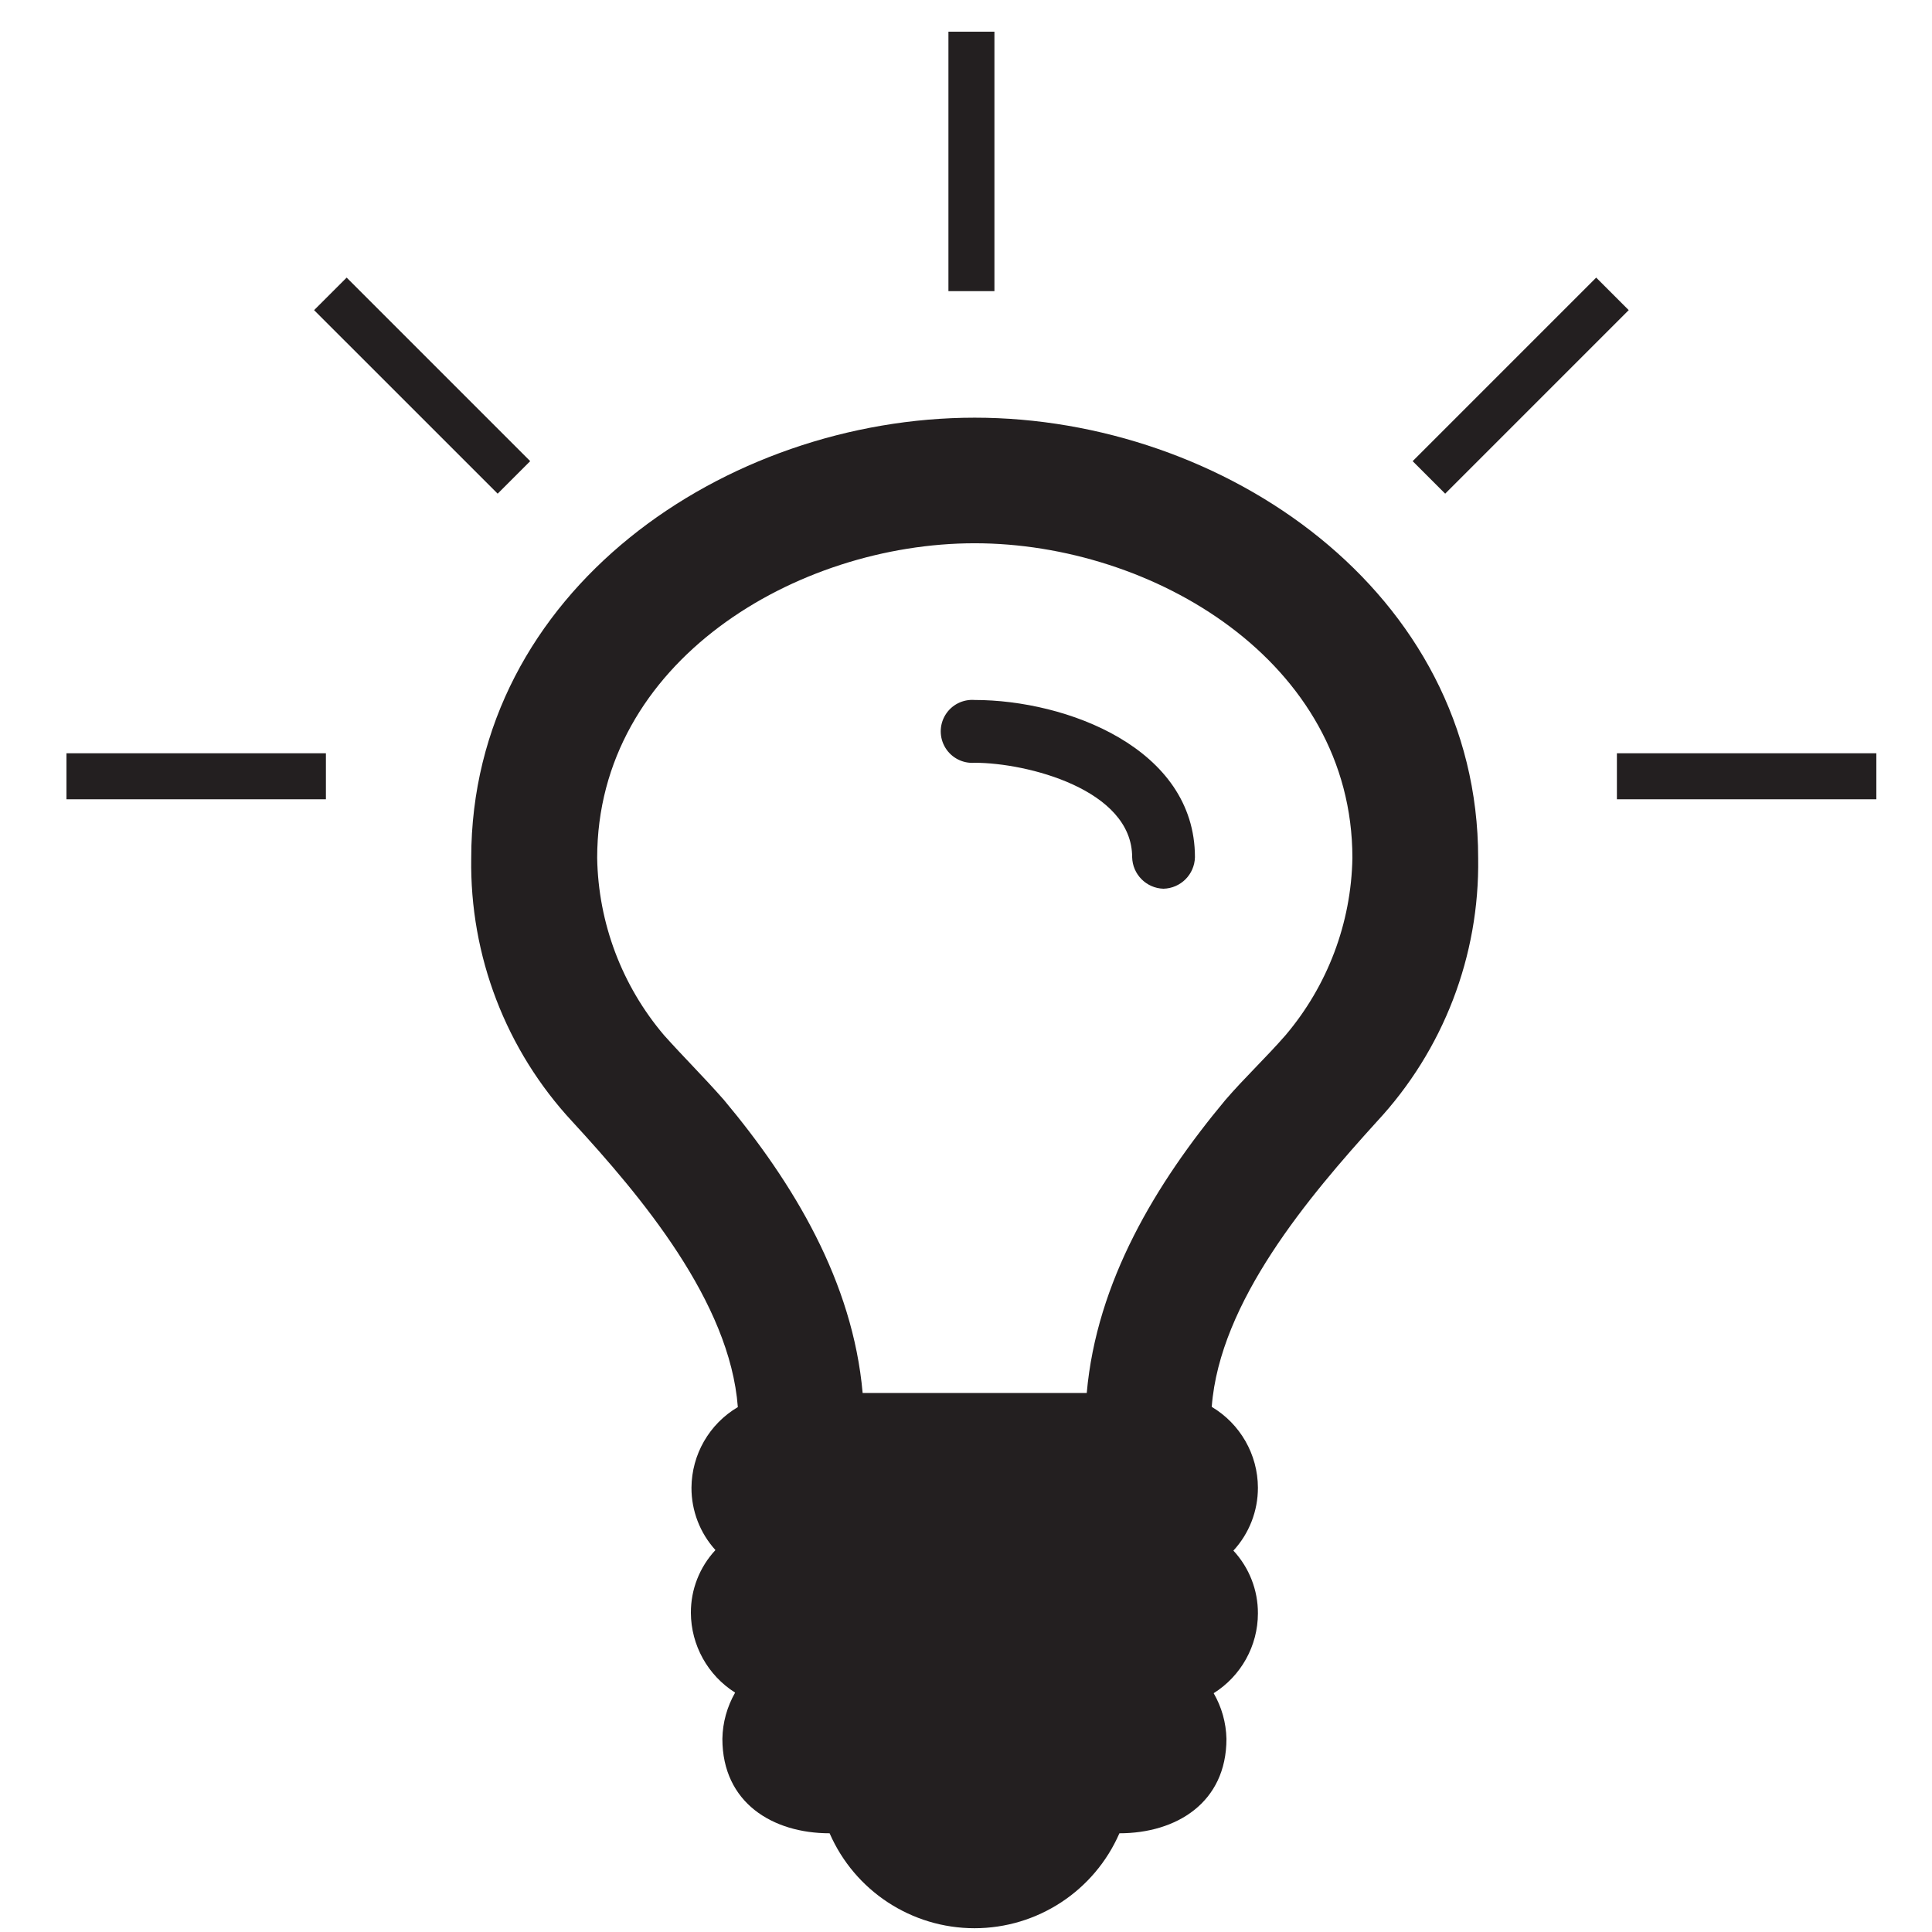 <svg width="42" height="42" viewBox="0 0 42 42" fill="none" xmlns="http://www.w3.org/2000/svg">
<path d="M29.933 24.381C28.459 26.006 26.515 28.295 26.342 30.584C26.962 30.953 27.343 31.619 27.346 32.34C27.347 32.847 27.157 33.336 26.813 33.709C27.157 34.08 27.348 34.568 27.346 35.074C27.345 35.779 26.981 36.434 26.384 36.809C26.559 37.111 26.654 37.452 26.662 37.8C26.662 39.19 25.57 39.854 24.335 39.854C23.789 41.107 22.552 41.918 21.185 41.918C19.818 41.918 18.581 41.107 18.035 39.854C16.796 39.854 15.704 39.19 15.704 37.8C15.71 37.447 15.806 37.102 15.981 36.796C15.386 36.42 15.023 35.766 15.019 35.062C15.017 34.555 15.208 34.068 15.553 33.697C15.216 33.325 15.03 32.841 15.032 32.34C15.037 31.62 15.419 30.955 16.04 30.589C15.867 28.3 13.94 26.011 12.444 24.385C10.999 22.831 10.211 20.779 10.244 18.656C10.244 12.844 15.779 9.08 21.189 9.08C26.599 9.08 32.134 12.86 32.134 18.656C32.166 20.777 31.378 22.828 29.933 24.381ZM21.189 11.81C17.321 11.81 12.982 14.377 12.982 18.652C13.006 20.066 13.52 21.427 14.435 22.504C14.855 22.974 15.309 23.423 15.737 23.911C17.258 25.729 18.539 27.867 18.753 30.282H23.625C23.839 27.867 25.124 25.729 26.64 23.911C27.061 23.423 27.539 22.974 27.947 22.504C28.861 21.426 29.375 20.065 29.4 18.652C29.4 14.377 25.057 11.81 21.189 11.81ZM25.292 19.32C24.92 19.309 24.621 19.008 24.612 18.635C24.612 17.161 22.323 16.582 21.189 16.582C20.932 16.602 20.686 16.476 20.552 16.257C20.417 16.037 20.417 15.761 20.552 15.541C20.686 15.322 20.932 15.197 21.189 15.217C23.18 15.217 25.977 16.262 25.977 18.635C25.968 19.01 25.667 19.311 25.292 19.32Z" fill="#231F20"/>
<path fill-rule="evenodd" clip-rule="evenodd" d="M21.618 0.689V6.329H20.618V0.689H21.618ZM7.536 6.035L11.526 10.025L10.819 10.732L6.828 6.742L7.536 6.035ZM30.71 10.025L34.7 6.035L35.407 6.742L31.417 10.732L30.71 10.025ZM7.085 17.376H1.445V16.376H7.085V17.376ZM40.79 17.376H35.15V16.376H40.79V17.376Z" fill="#231F20"/>
</svg>
